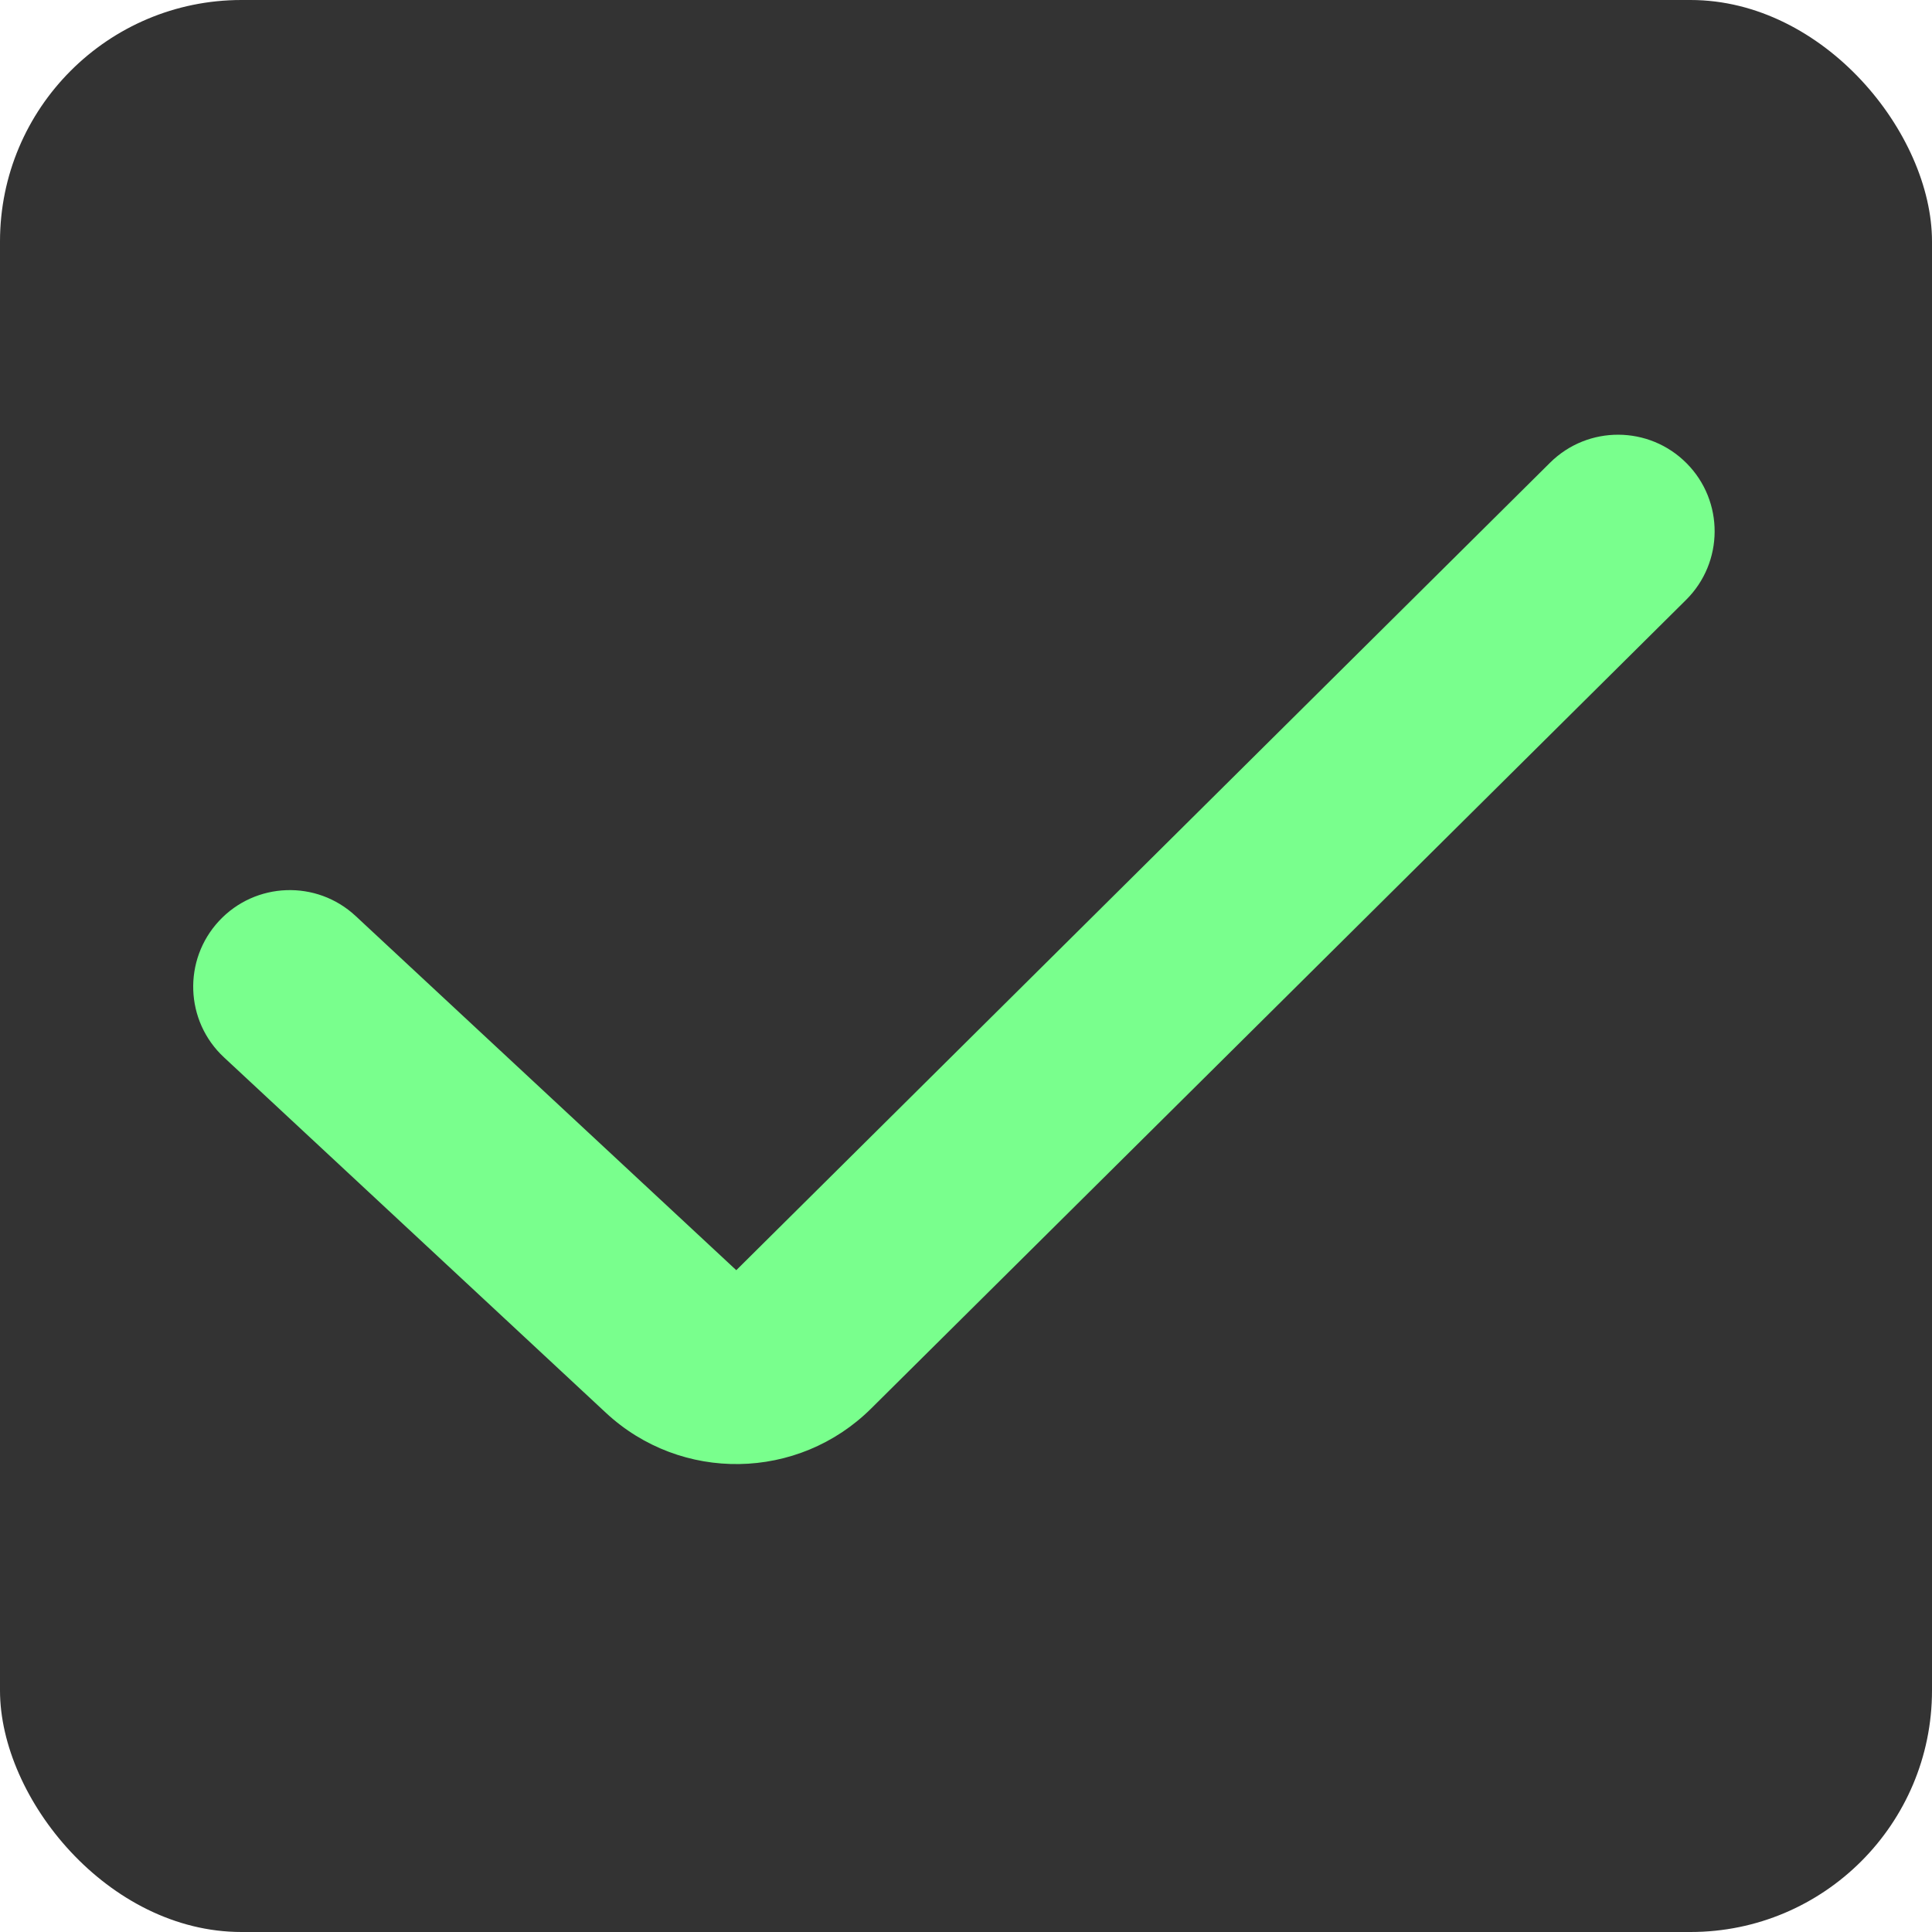 <svg width="20" height="20" viewBox="0 0 20 20" fill="none" xmlns="http://www.w3.org/2000/svg">
<rect width="20" height="20" rx="2.5" fill="#333333"/>
<path fill-rule="evenodd" clip-rule="evenodd" d="M17.46 4.796C17.849 5.188 17.846 5.821 17.454 6.21L9.018 14.581C8.263 15.33 7.051 15.35 6.272 14.625L2.319 10.946C1.914 10.57 1.892 9.937 2.268 9.533C2.644 9.129 3.277 9.106 3.681 9.482L7.622 13.149L16.046 4.79C16.438 4.401 17.071 4.404 17.46 4.796Z" fill="#79FF8D"/>
</svg>
